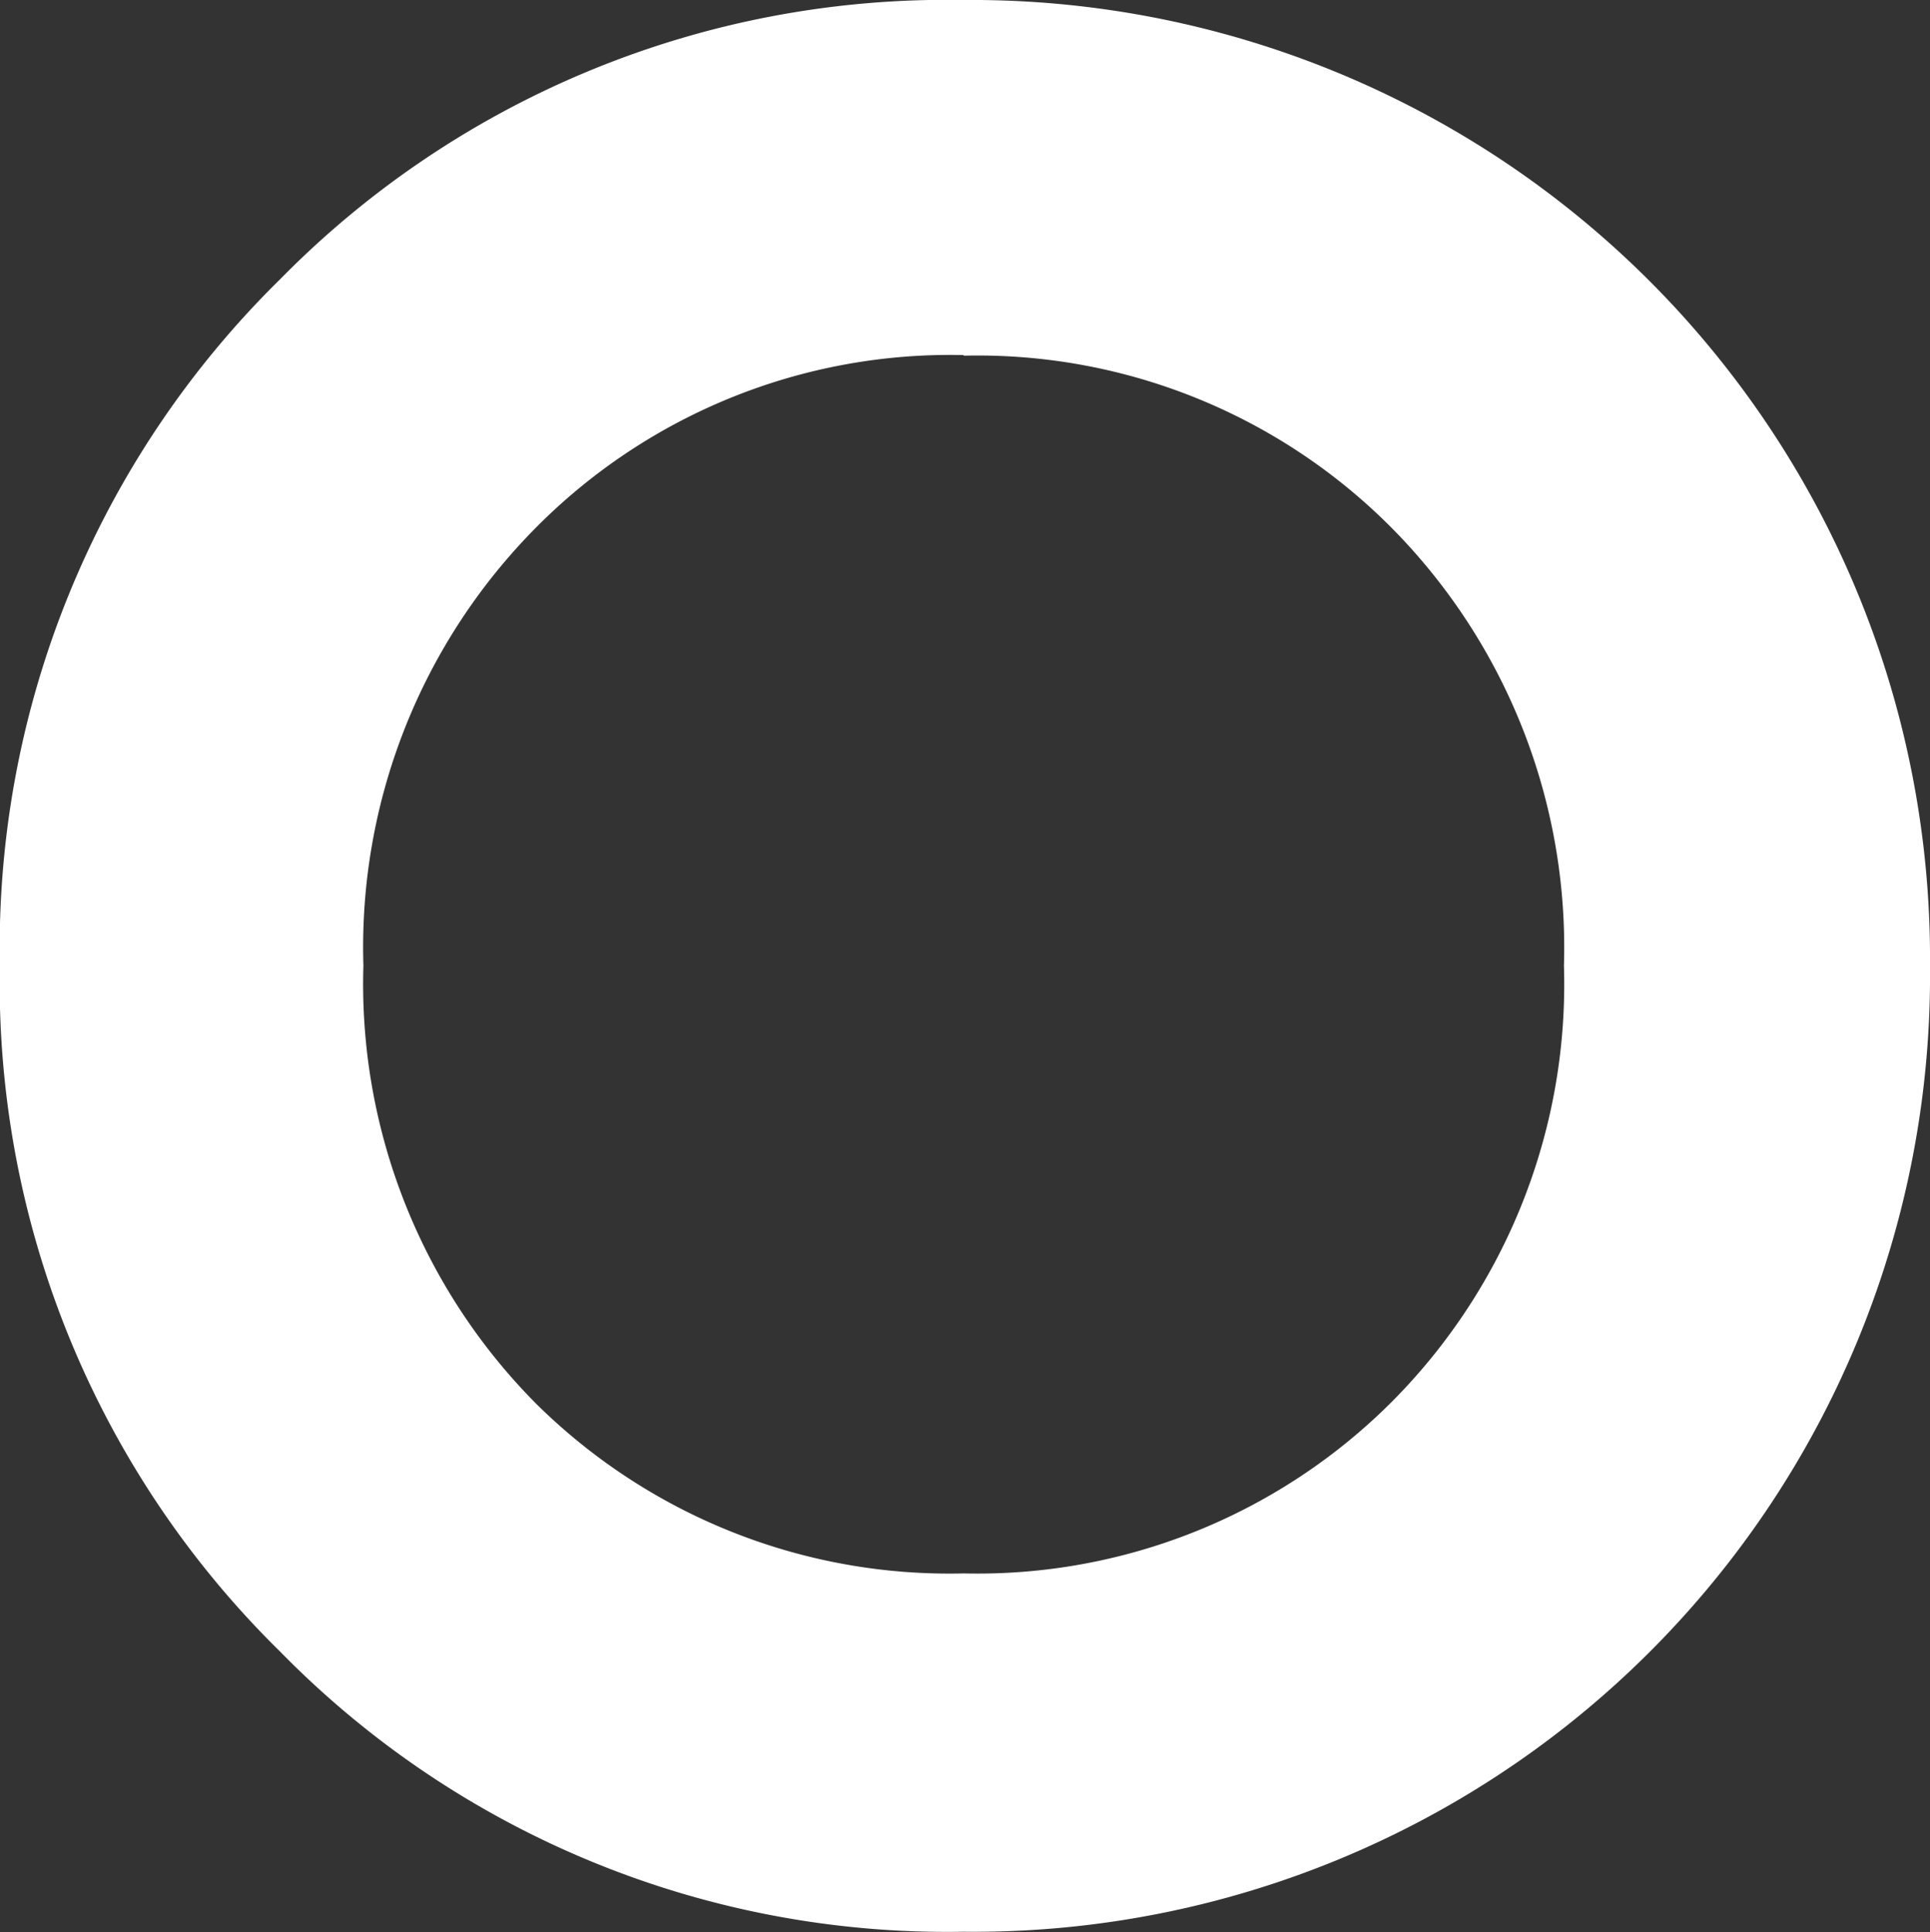 <svg xmlns="http://www.w3.org/2000/svg" width="13.086" height="13.104" viewBox="0 0 13.086 13.104">
  <rect x="0" y="0" width="13.086" height="13.104" fill="#333333" stroke="none"/>
  <path id="BOOKLY" d="M18.348,16.1a6.33,6.33,0,0,1-4.635-1.9,6.352,6.352,0,0,1-1.9-4.653,6.355,6.355,0,0,1,1.9-4.653A6.333,6.333,0,0,1,18.348,3,6.5,6.5,0,0,1,24.9,9.552,6.485,6.485,0,0,1,18.348,16.1Zm0-10.692a3.953,3.953,0,0,0-2.9,1.17,4.041,4.041,0,0,0-1.17,2.97,4.039,4.039,0,0,0,1.17,2.97,3.981,3.981,0,0,0,2.9,1.152,3.97,3.97,0,0,0,2.9-1.161,4.013,4.013,0,0,0,1.17-2.961,4.044,4.044,0,0,0-1.17-2.97A3.956,3.956,0,0,0,18.348,5.412Z" transform="translate(-11.814 -3)" fill="#fff"/>
</svg>
